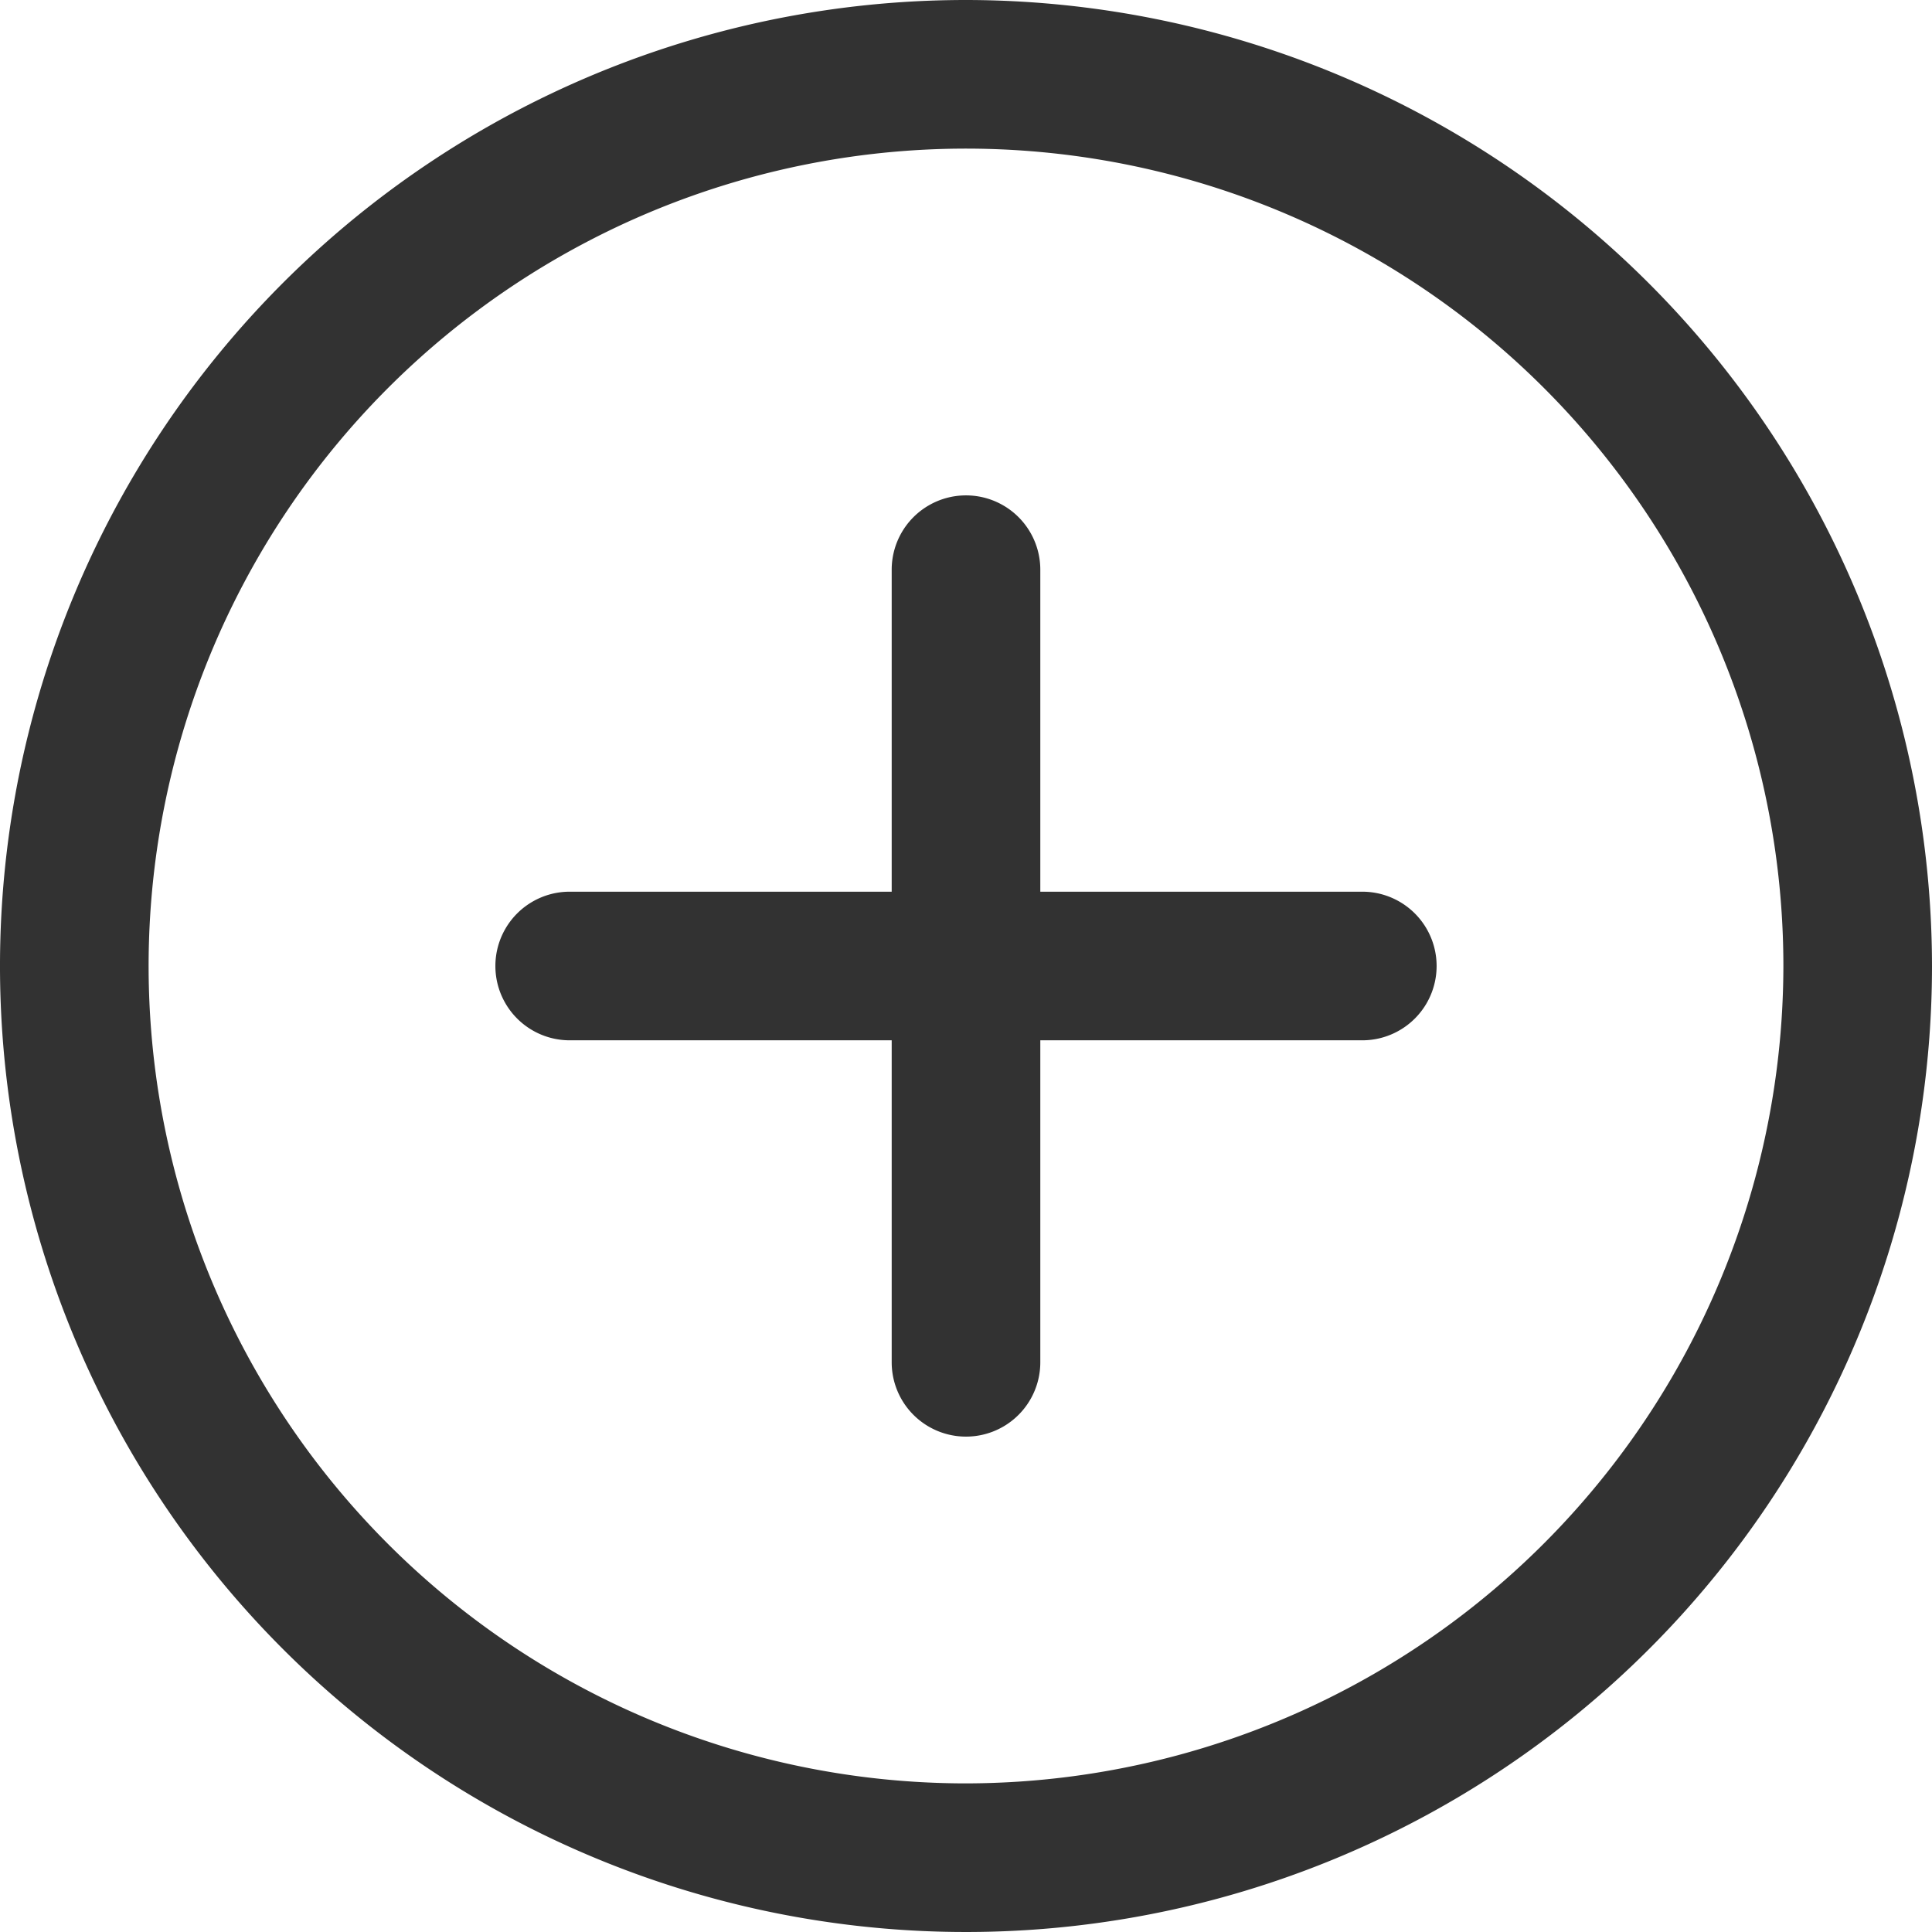 <svg id="Icons" xmlns="http://www.w3.org/2000/svg" viewBox="0 0 19.5 19.5"><defs><style>.cls-1{fill:#323232;}</style></defs><title>rekomenduem</title><path class="cls-1" d="M558.62,1341.41h-3.25v-3.25a.75.75,0,0,0-1.5,0v3.25h-3.25a.75.75,0,0,0,0,1.5h3.25v3.25a.75.75,0,0,0,1.5,0v-3.25h3.25a.75.75,0,1,0,0-1.5Z" transform="translate(-544.87 -1332.41)"/><path class="cls-1" d="M554.62,1332.41a9.75,9.75,0,1,0,9.75,9.75A9.76,9.76,0,0,0,554.62,1332.41Zm0,18a8.25,8.25,0,1,1,8.25-8.25A8.26,8.26,0,0,1,554.62,1350.41Z" transform="translate(-544.87 -1332.41)"/></svg>